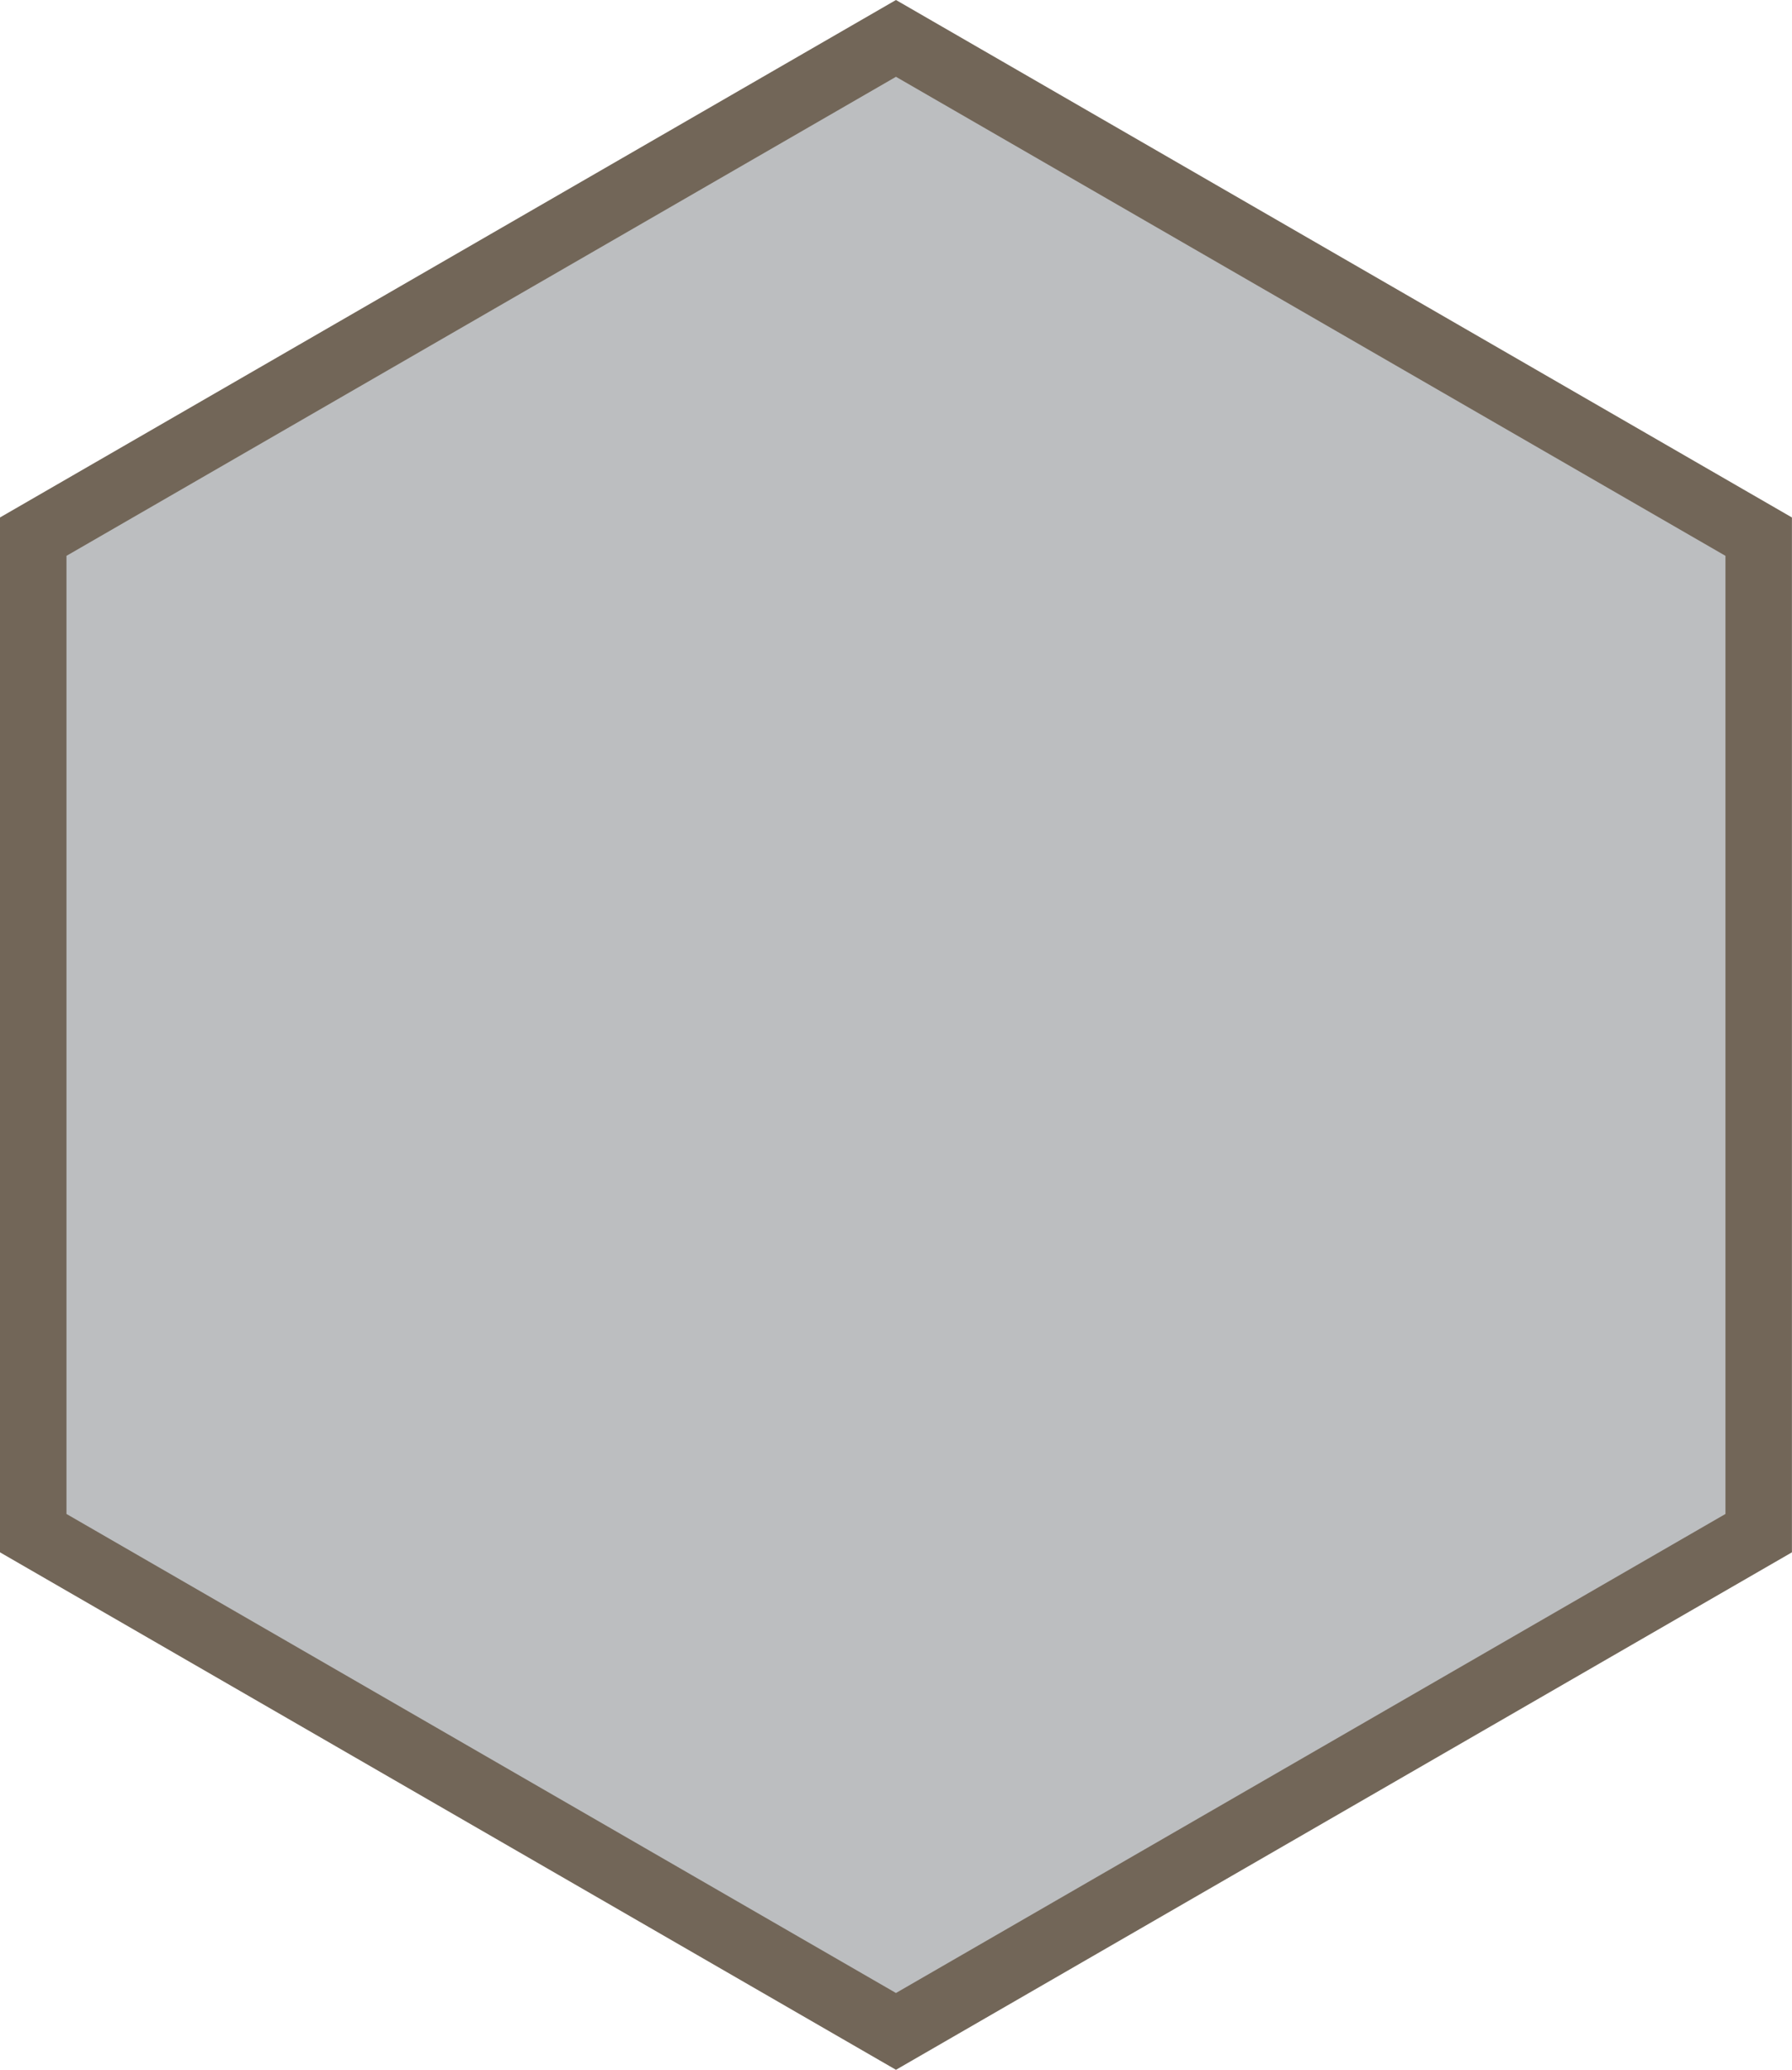 <?xml version="1.0" encoding="utf-8"?>
<!-- Generator: Adobe Illustrator 19.0.0, SVG Export Plug-In . SVG Version: 6.00 Build 0)  -->
<svg version="1.0" id="Layer_1" xmlns="http://www.w3.org/2000/svg" xmlns:xlink="http://www.w3.org/1999/xlink" x="0px" y="0px"
	 viewBox="0 0 269.57 311.27" enable-background="new 0 0 269.57 311.27" xml:space="preserve">
<g id="XMLID_1_">
	<polygon id="XMLID_30_" fill="#BCBEC0" points="5,230.57 5,80.7 134.78,5.77 264.57,80.7 264.57,230.57 134.78,305.49 	"/>
	<path id="XMLID_27_" fill="#726658" d="M134.78,11.55l124.78,72.04v144.09l-124.78,72.04L10,227.68V83.59L134.78,11.55 M134.78,0
		L0,77.82v155.63l134.78,77.82l134.78-77.82V77.82L134.78,0L134.78,0z"/>
</g>
</svg>
